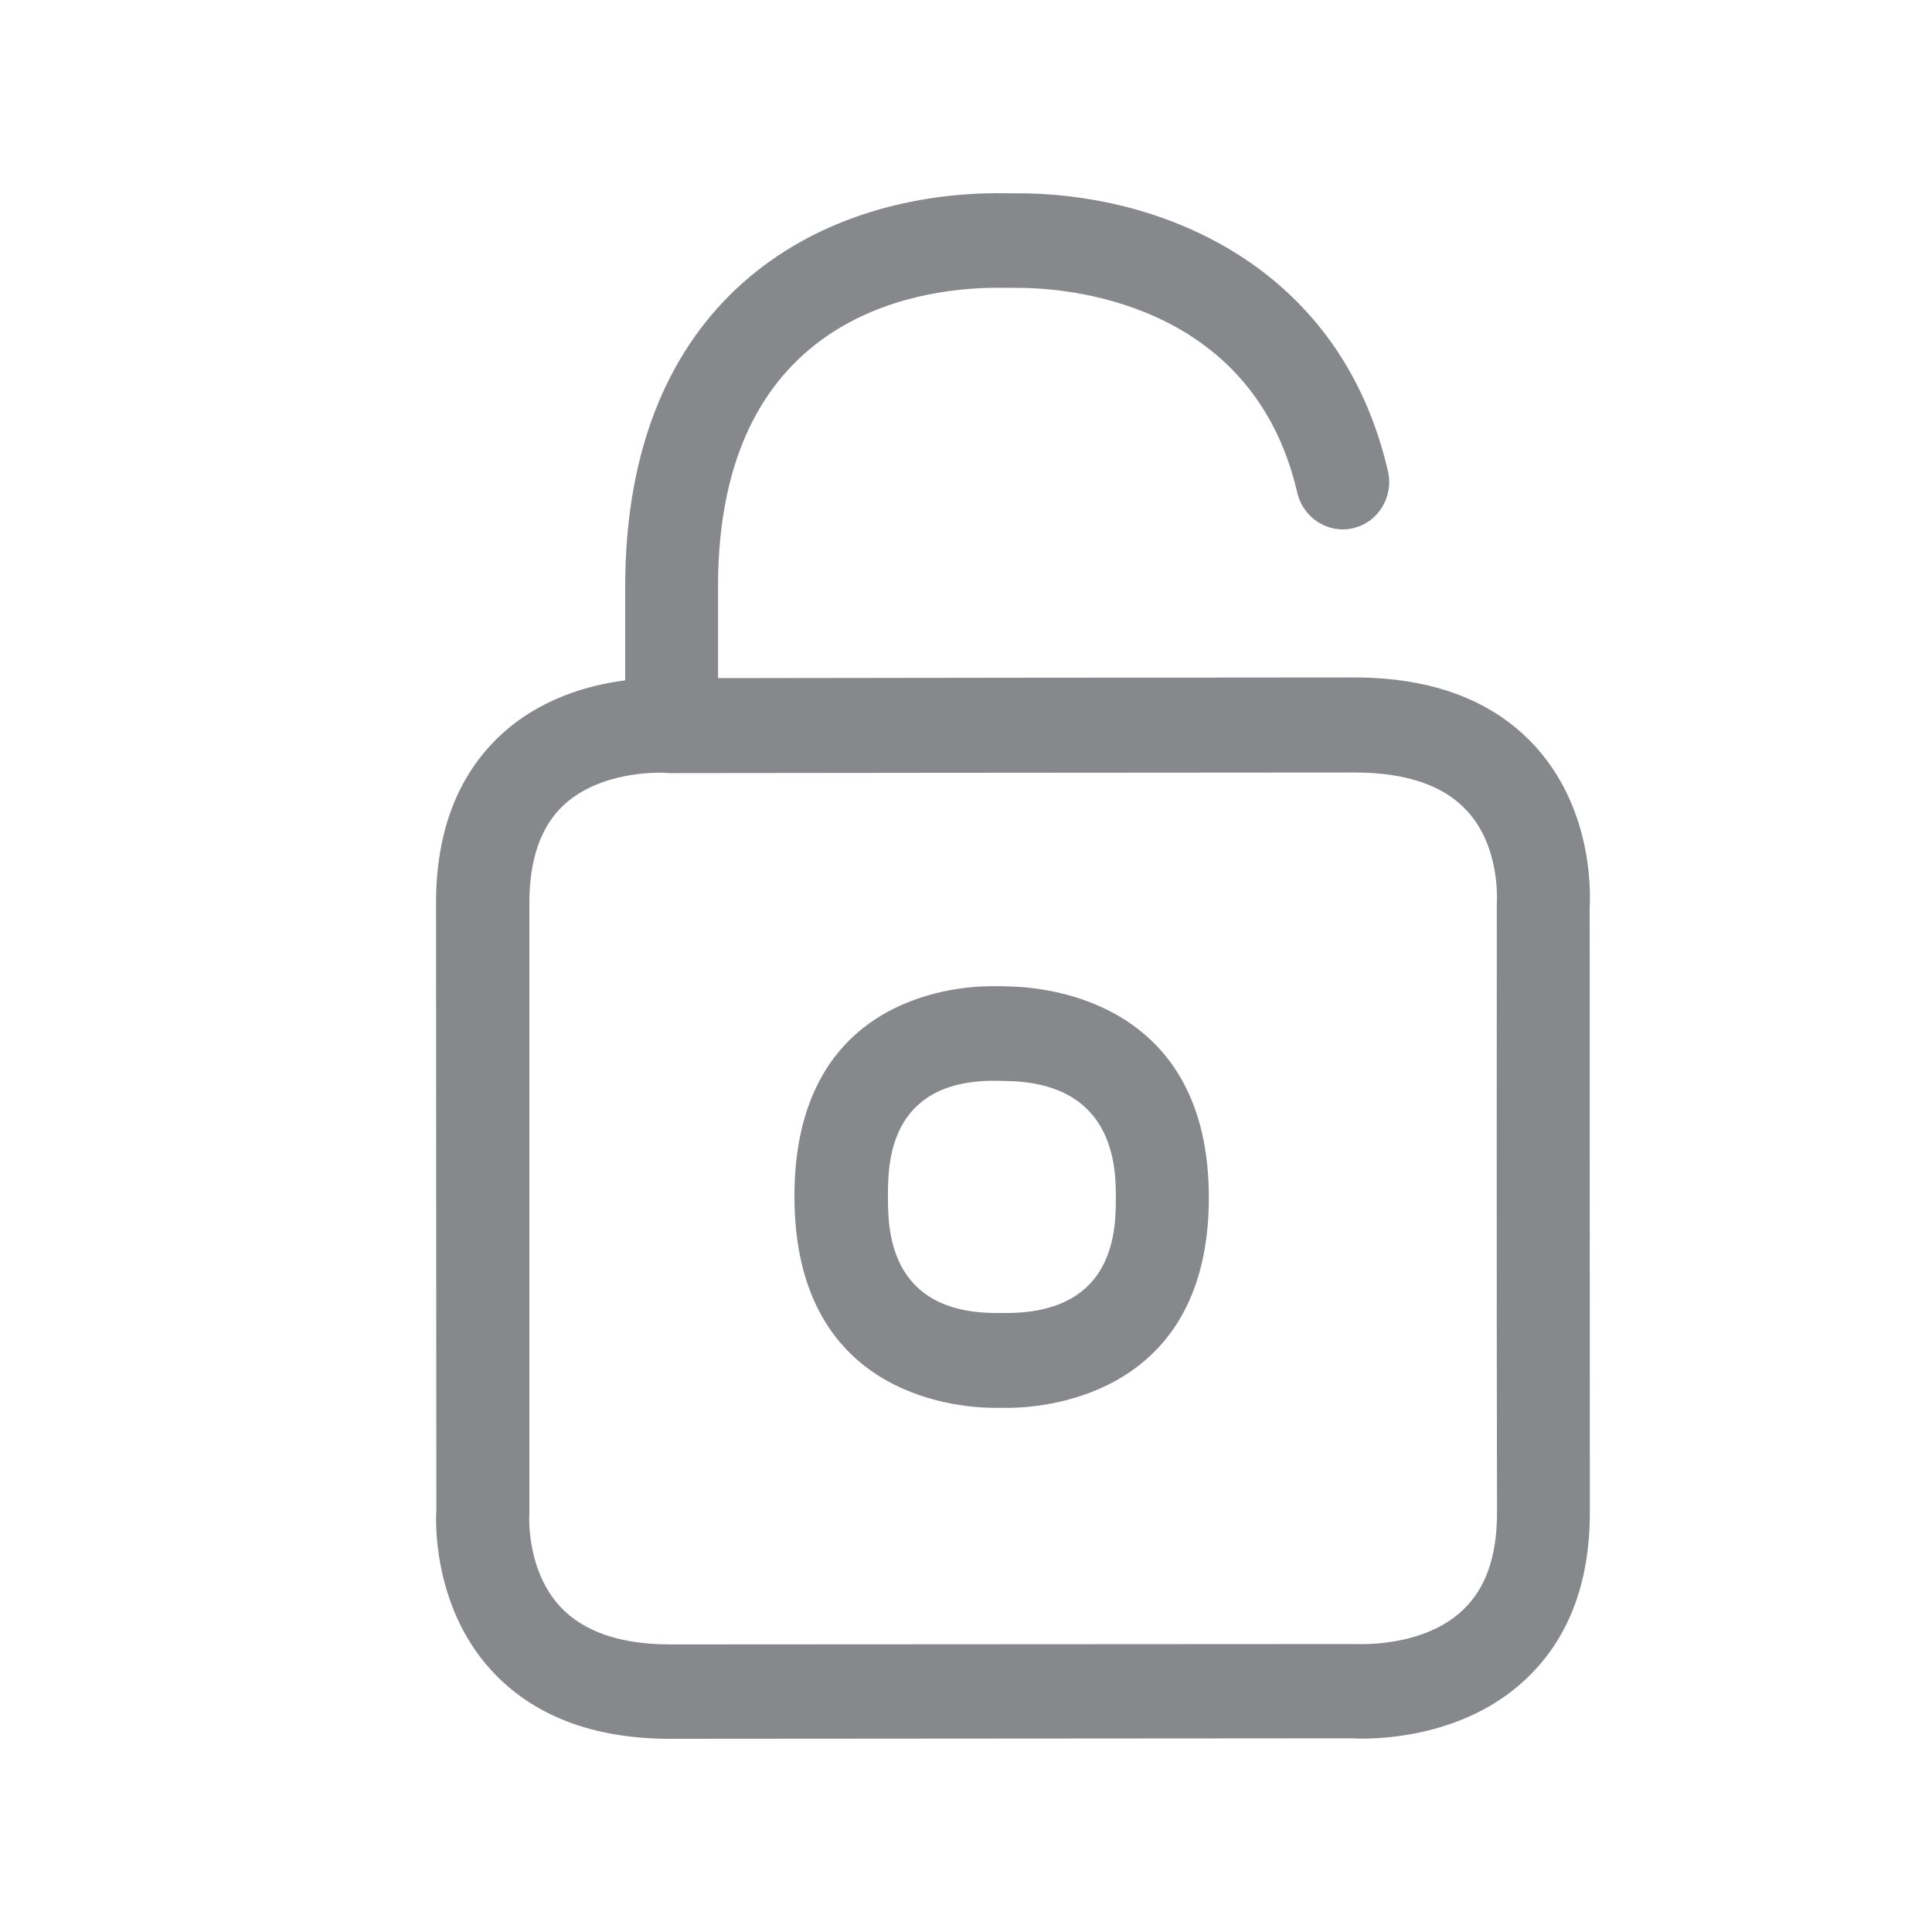 <svg width="20" height="20" viewBox="0 0 20 20" fill="none" xmlns="http://www.w3.org/2000/svg">
<path fill-rule="evenodd" clip-rule="evenodd" d="M15.495 9.351C15.497 9.308 15.528 8.764 15.186 8.393C14.944 8.129 14.552 7.997 14.024 7.997C11.973 7.997 7.202 8.003 6.955 8.003H6.932C6.921 8.003 6.908 8.003 6.896 8.001C6.894 8.001 6.869 7.999 6.83 7.999C6.654 7.999 6.16 8.028 5.829 8.34C5.598 8.559 5.48 8.898 5.48 9.347V15.673C5.477 15.71 5.453 16.258 5.799 16.632C6.04 16.891 6.423 17.023 6.939 17.023L14.026 17.019C14.065 17.019 14.738 17.058 15.15 16.661C15.383 16.436 15.497 16.108 15.497 15.66C15.492 13.579 15.495 9.351 15.495 9.351ZM16.456 9.392C16.458 9.392 16.456 13.588 16.458 15.657C16.458 16.386 16.238 16.964 15.8 17.378C15.078 18.066 14.033 17.998 13.99 17.995L6.937 18C6.139 18 5.516 17.761 5.085 17.29C4.455 16.6 4.514 15.673 4.517 15.635L4.514 9.344C4.514 8.609 4.739 8.026 5.178 7.614C5.589 7.229 6.101 7.09 6.472 7.043V6.075C6.472 3.097 8.446 2.018 10.293 2C10.411 2 10.536 2.002 10.645 2.002C12.131 2.039 13.892 2.813 14.368 4.878C14.429 5.142 14.268 5.406 14.01 5.467C13.754 5.529 13.493 5.367 13.43 5.103C12.988 3.186 11.168 2.995 10.62 2.981C10.522 2.979 10.407 2.979 10.3 2.979C9.439 2.986 7.433 3.304 7.433 6.073V7.02C8.748 7.018 12.319 7.013 14.019 7.013C14.833 7.013 15.465 7.254 15.898 7.732C16.526 8.427 16.458 9.349 16.456 9.392ZM10.454 13.592C11.551 13.572 11.551 12.718 11.551 12.397C11.551 12.106 11.551 11.218 10.438 11.191C10.395 11.191 10.348 11.188 10.302 11.188H10.268C9.192 11.2 9.192 12.06 9.192 12.384C9.192 12.709 9.192 13.579 10.289 13.592H10.454ZM10.461 10.212C10.88 10.223 12.514 10.392 12.514 12.397C12.514 14.41 10.878 14.565 10.468 14.574H10.271C9.84 14.567 8.224 14.41 8.224 12.384C8.224 10.364 9.824 10.212 10.255 10.209H10.298C10.355 10.209 10.411 10.209 10.461 10.212Z" fill="#86888C"/>
</svg>
